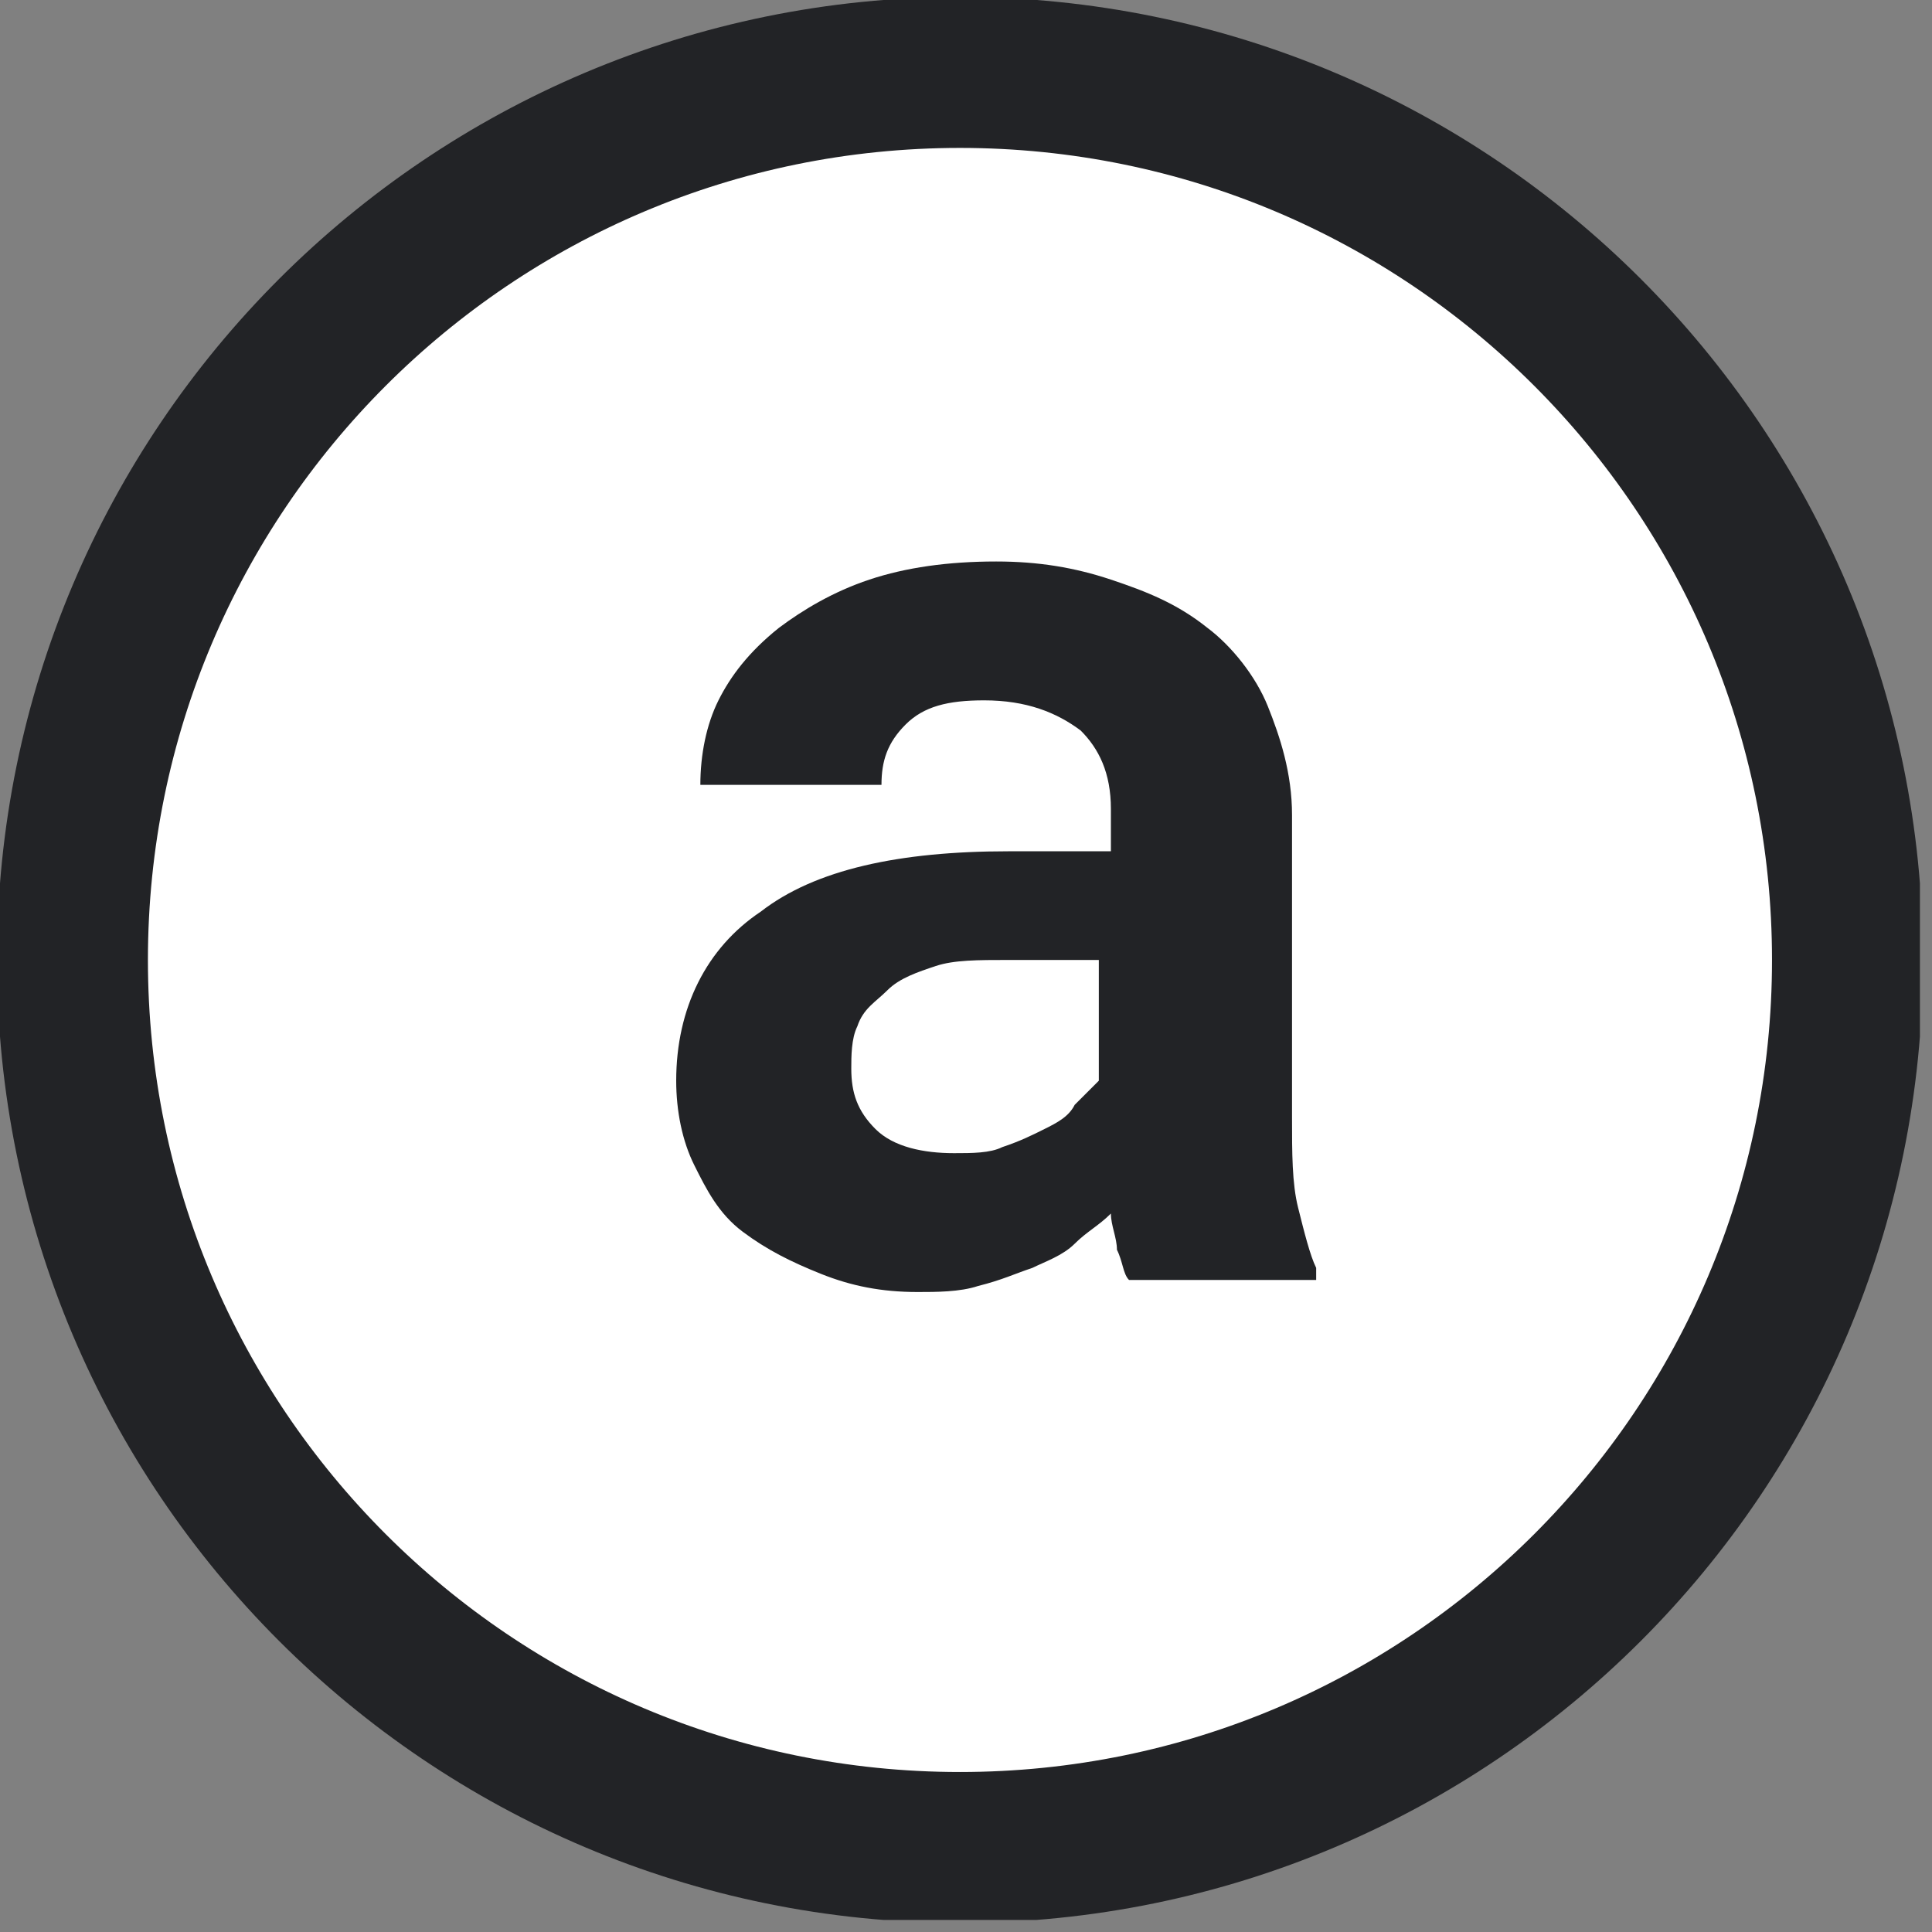 <svg width="32" height="32" viewBox="0 0 32 32" fill="none"
    xmlns="http://www.w3.org/2000/svg">
    <rect x="0" y="0" width="32" height="32" fill="#808080" stroke="none"/>
    <g clip-path="url(#clip0)">
        <path d="M15.9 30.6C24.019 30.6 30.6 24.019 30.6 15.9C30.6 7.781 24.019 1.2 15.9 1.2C7.781 1.2 1.2 7.781 1.2 15.9C1.2 24.019 7.781 30.6 15.9 30.6Z" fill="white" stroke="#222326" stroke-width="2.5"/>
        <path d="M18.7 21.2C18.6 21.1 18.6 20.9 18.5 20.7C18.5 20.5 18.4 20.3 18.4 20.1C18.2 20.3 18 20.4 17.8 20.6C17.6 20.8 17.3 20.9 17.1 21C16.8 21.1 16.6 21.2 16.2 21.3C15.9 21.4 15.5 21.4 15.2 21.4C14.6 21.4 14.1 21.3 13.6 21.1C13.1 20.9 12.7 20.7 12.3 20.4C11.9 20.1 11.7 19.7 11.5 19.3C11.3 18.9 11.2 18.4 11.2 17.9C11.2 16.7 11.7 15.7 12.6 15.1C13.5 14.4 14.9 14.1 16.7 14.1H18.4V13.4C18.4 12.8 18.2 12.4 17.9 12.1C17.5 11.8 17 11.6 16.3 11.6C15.7 11.6 15.3 11.7 15 12C14.7 12.3 14.6 12.6 14.6 13H11.6C11.6 12.5 11.7 12 11.9 11.6C12.1 11.2 12.4 10.8 12.9 10.4C13.3 10.1 13.8 9.8 14.4 9.6C15 9.4 15.7 9.3 16.5 9.3C17.2 9.3 17.8 9.4 18.4 9.6C19 9.8 19.5 10 20 10.4C20.4 10.7 20.8 11.2 21 11.7C21.2 12.2 21.4 12.8 21.4 13.5V18.5C21.4 19.1 21.4 19.6 21.5 20C21.6 20.4 21.7 20.8 21.8 21V21.2H18.7ZM15.8 19.1C16.1 19.1 16.4 19.1 16.6 19C16.9 18.9 17.1 18.8 17.3 18.7C17.5 18.6 17.7 18.5 17.8 18.3C17.9 18.2 18.1 18 18.2 17.9V15.9H16.7C16.2 15.9 15.8 15.9 15.5 16C15.2 16.1 14.9 16.2 14.7 16.4C14.5 16.6 14.3 16.7 14.2 17C14.1 17.2 14.1 17.5 14.1 17.7C14.1 18.1 14.2 18.4 14.5 18.7C14.8 19 15.3 19.1 15.8 19.1Z" fill="#222326"/>
    </g>
    <defs>
        <clipPath id="clip0">
            <rect width="31.8" height="31.8" fill="white"/>
        </clipPath>
    </defs>
</svg>
